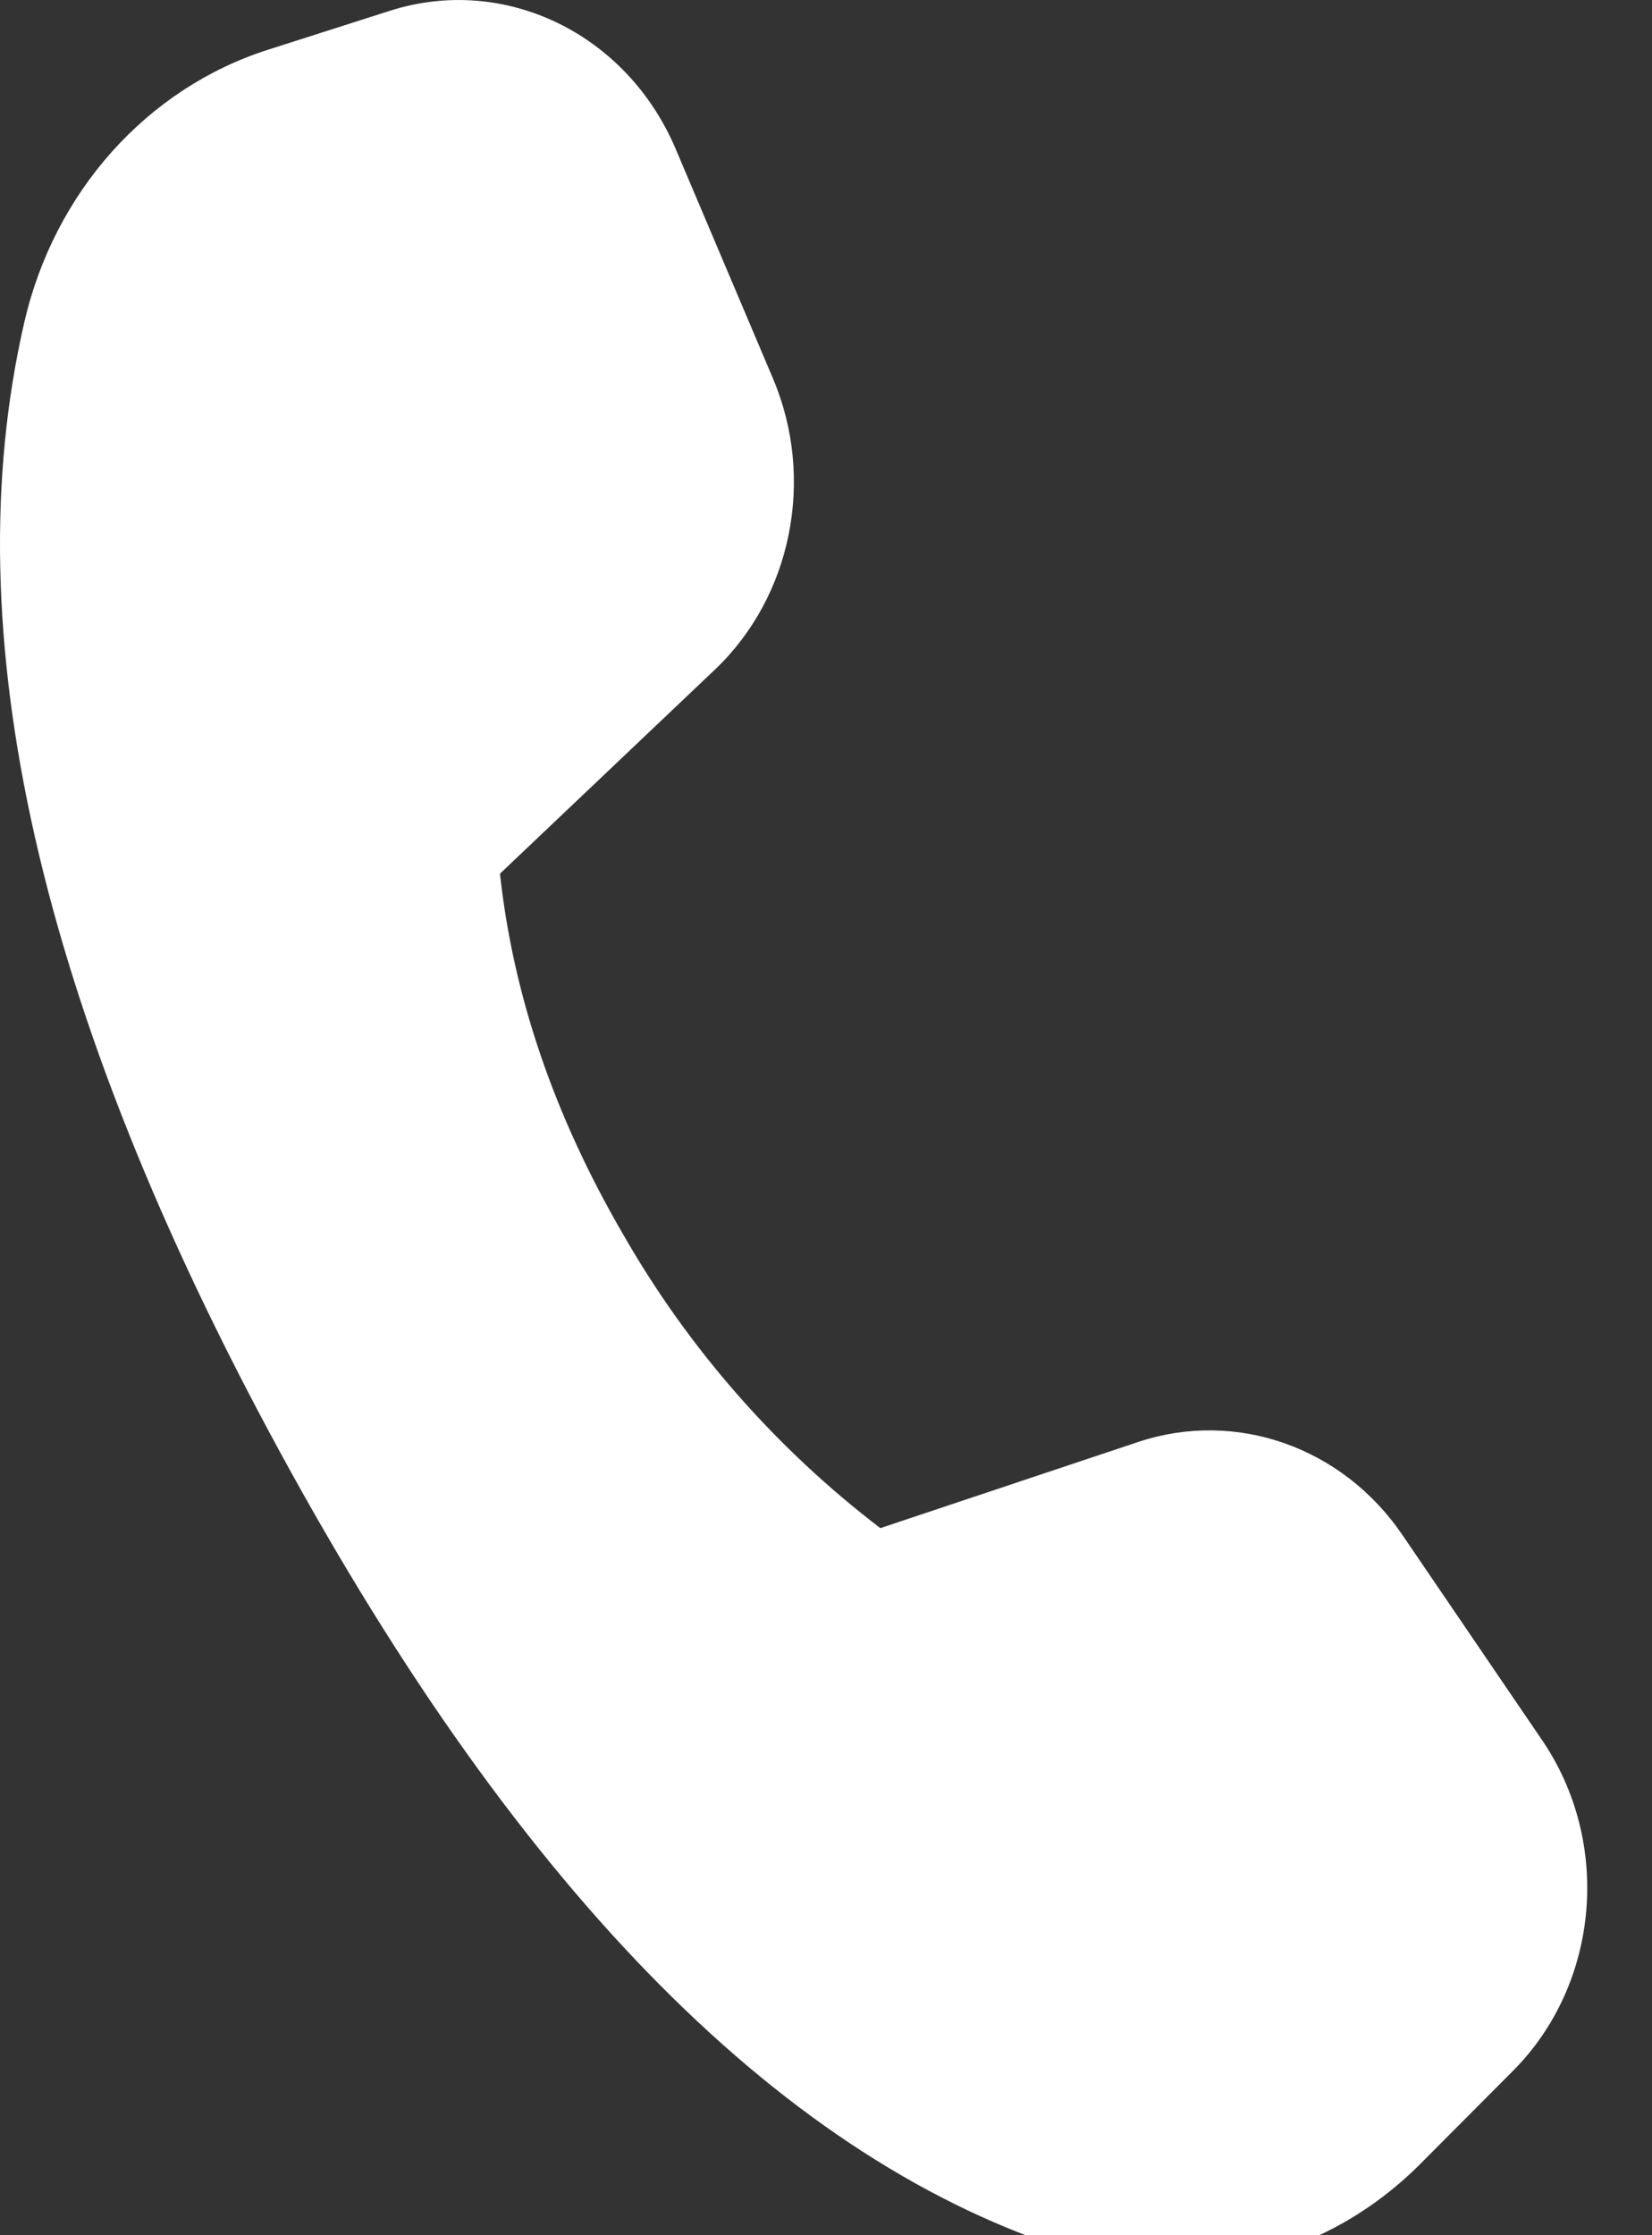 <svg width="17" height="23" viewBox="0 0 17 23" fill="none" xmlns="http://www.w3.org/2000/svg">
<rect x="0" y="0" width="17" height="23" fill="#333333" stroke="none"/>
<path d="M2.757 0.512L4.012 0.111C5.191 -0.265 6.447 0.343 6.952 1.53L7.955 3.896C8.391 4.927 8.149 6.139 7.355 6.892L5.145 8.99C5.281 10.245 5.703 11.481 6.41 12.697C7.082 13.873 7.983 14.902 9.059 15.724L11.714 14.837C12.72 14.503 13.816 14.889 14.432 15.795L15.87 17.907C16.588 18.962 16.46 20.415 15.569 21.309L14.615 22.267C13.665 23.22 12.309 23.566 11.054 23.174C8.092 22.25 5.369 19.508 2.884 14.946C0.396 10.377 -0.483 6.499 0.25 3.317C0.558 1.977 1.511 0.91 2.757 0.512Z" fill="white"/>
</svg>
